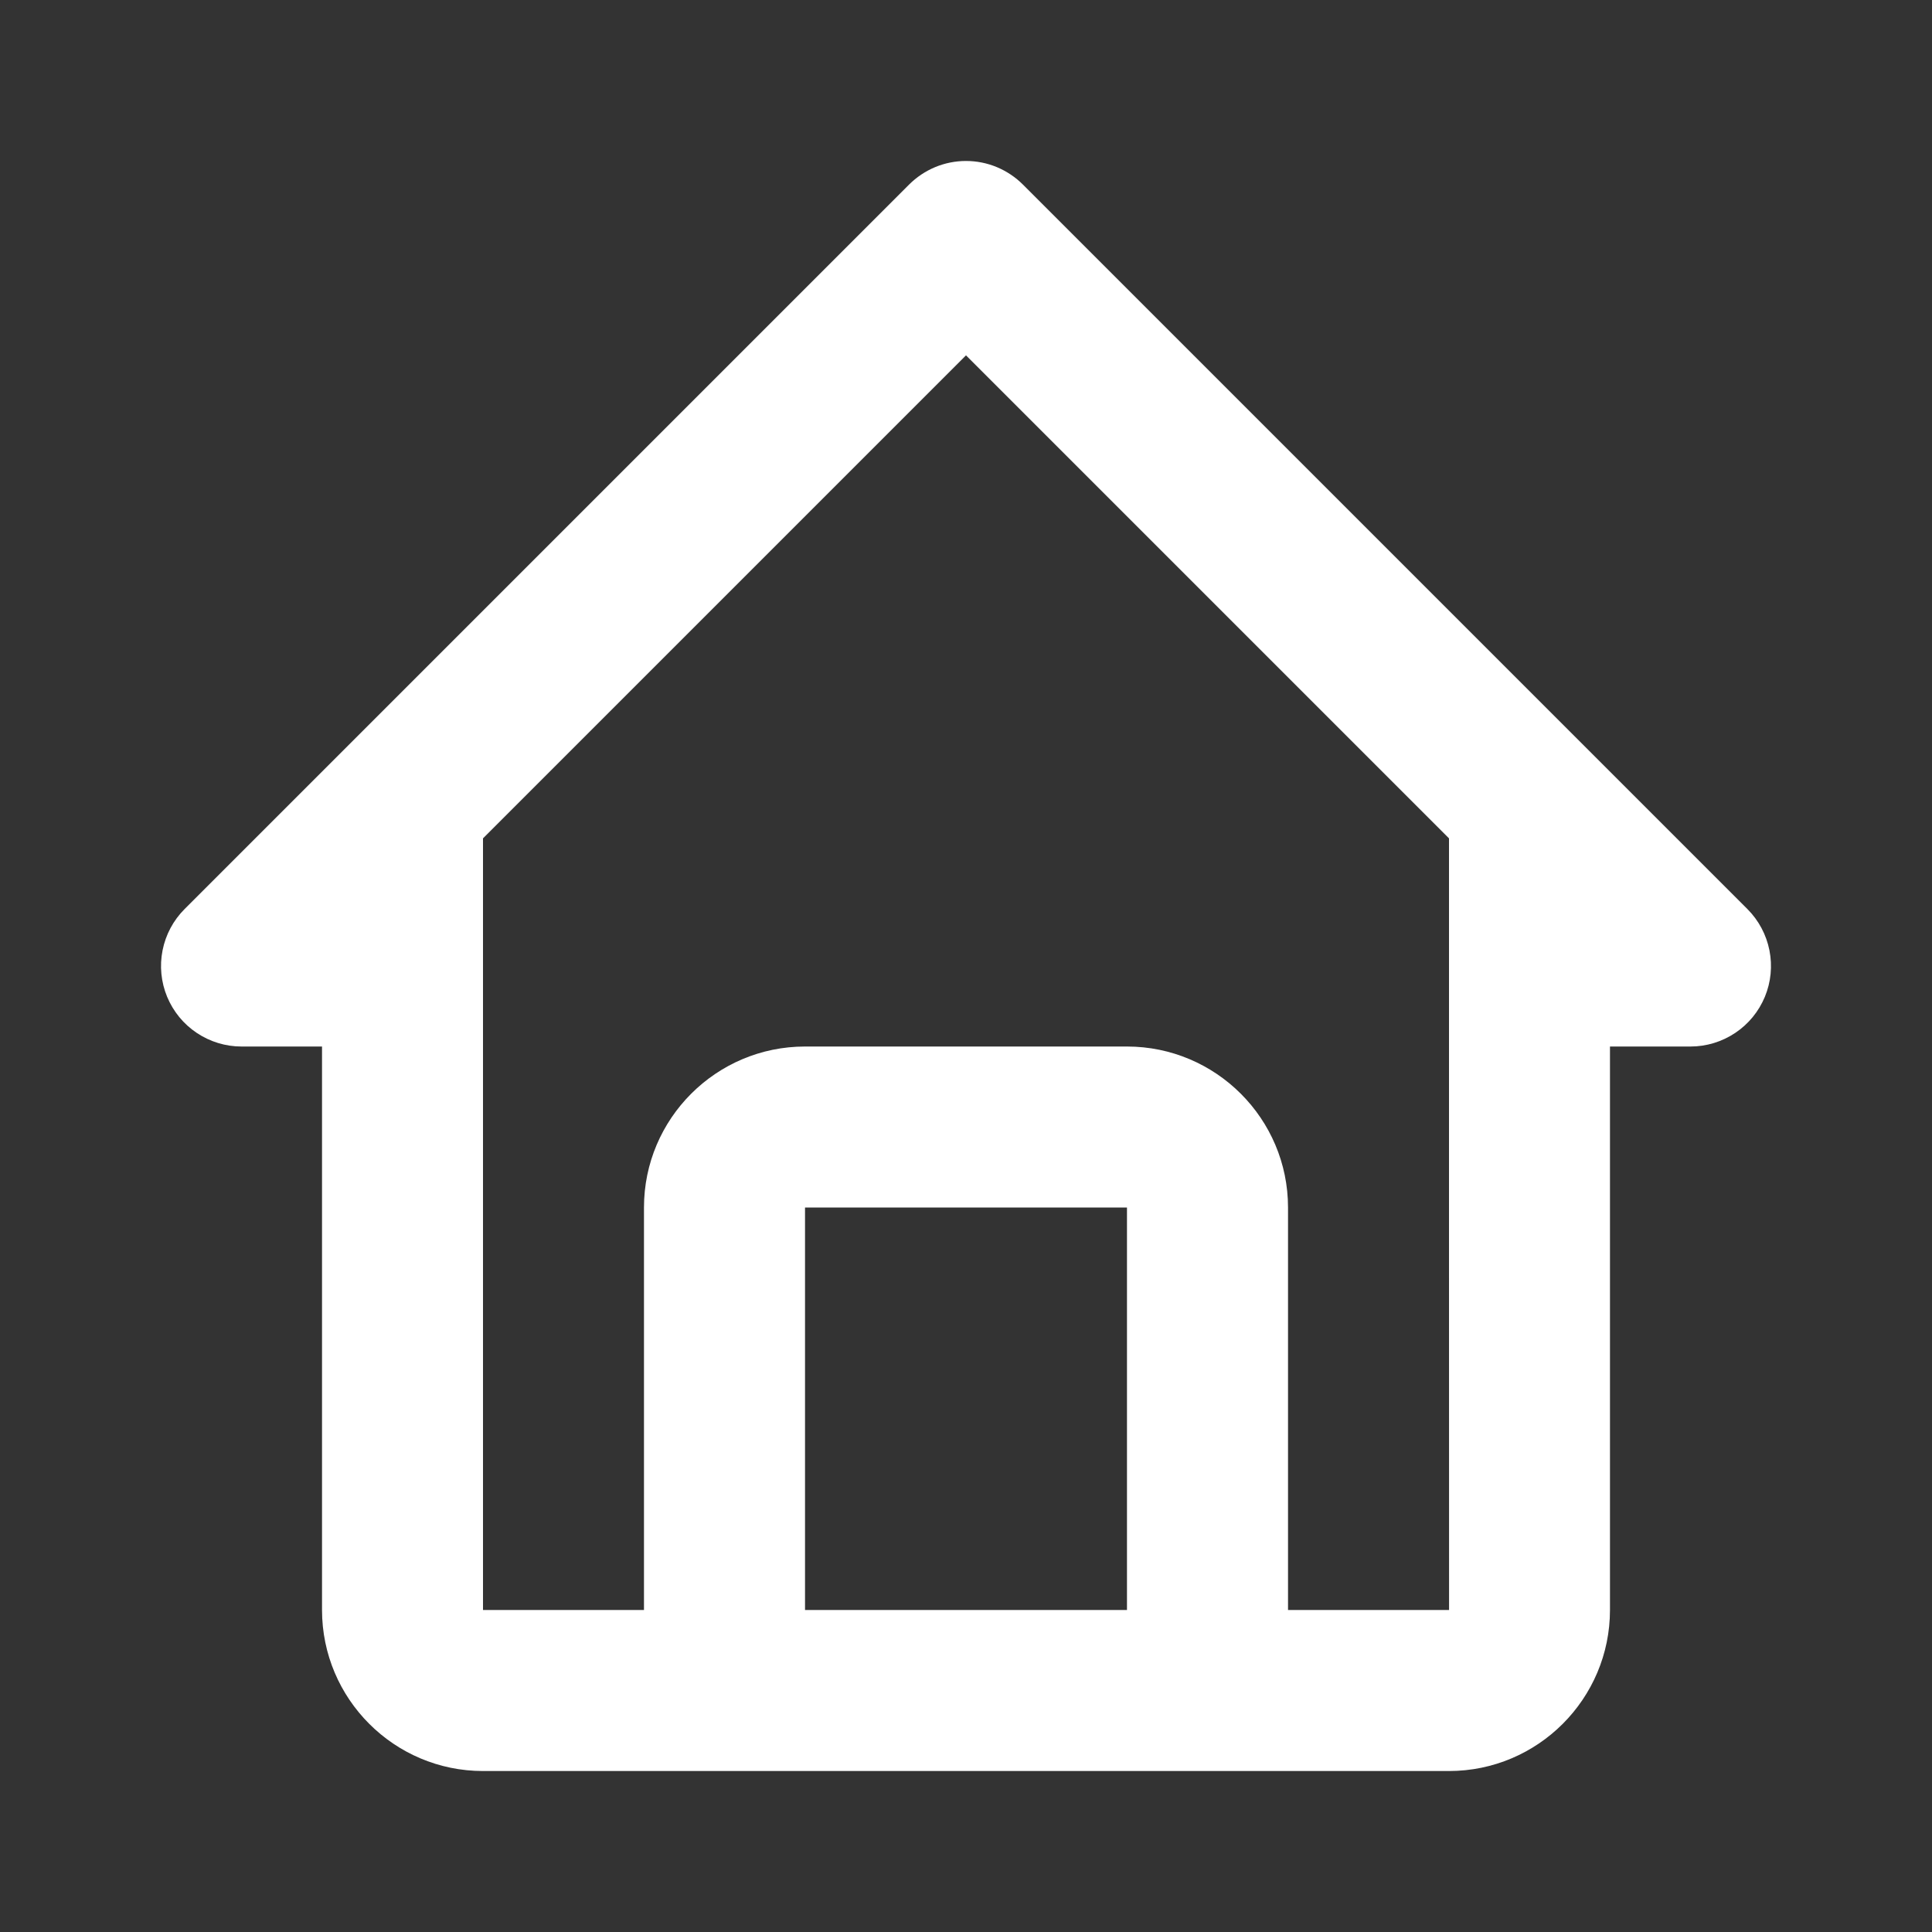 <svg width="28" height="28" viewBox="0 0 28 28" fill="none" xmlns="http://www.w3.org/2000/svg">
<rect x="0" y="0" width="28" height="28" fill="#333333" stroke="none"/>
<path d="M3.5 15.167H4.667V23.333C4.667 24.62 5.713 25.667 7 25.667H21C22.287 25.667 23.333 24.62 23.333 23.333V15.167H24.5C24.731 15.167 24.956 15.098 25.148 14.97C25.34 14.842 25.489 14.66 25.578 14.446C25.666 14.233 25.689 13.999 25.644 13.773C25.599 13.546 25.488 13.338 25.325 13.175L14.825 2.675C14.717 2.567 14.588 2.481 14.447 2.422C14.305 2.363 14.153 2.333 14 2.333C13.847 2.333 13.695 2.363 13.553 2.422C13.412 2.481 13.283 2.567 13.175 2.675L2.675 13.175C2.512 13.338 2.401 13.546 2.356 13.773C2.311 13.999 2.334 14.233 2.422 14.446C2.511 14.66 2.66 14.842 2.852 14.97C3.044 15.098 3.269 15.167 3.5 15.167ZM11.667 23.333V17.5H16.333V23.333H11.667ZM14 5.15L21 12.15V17.5L21.001 23.333H18.667V17.5C18.667 16.213 17.62 15.167 16.333 15.167H11.667C10.38 15.167 9.333 16.213 9.333 17.5V23.333H7V12.15L14 5.15Z" fill="white"/>
</svg>
